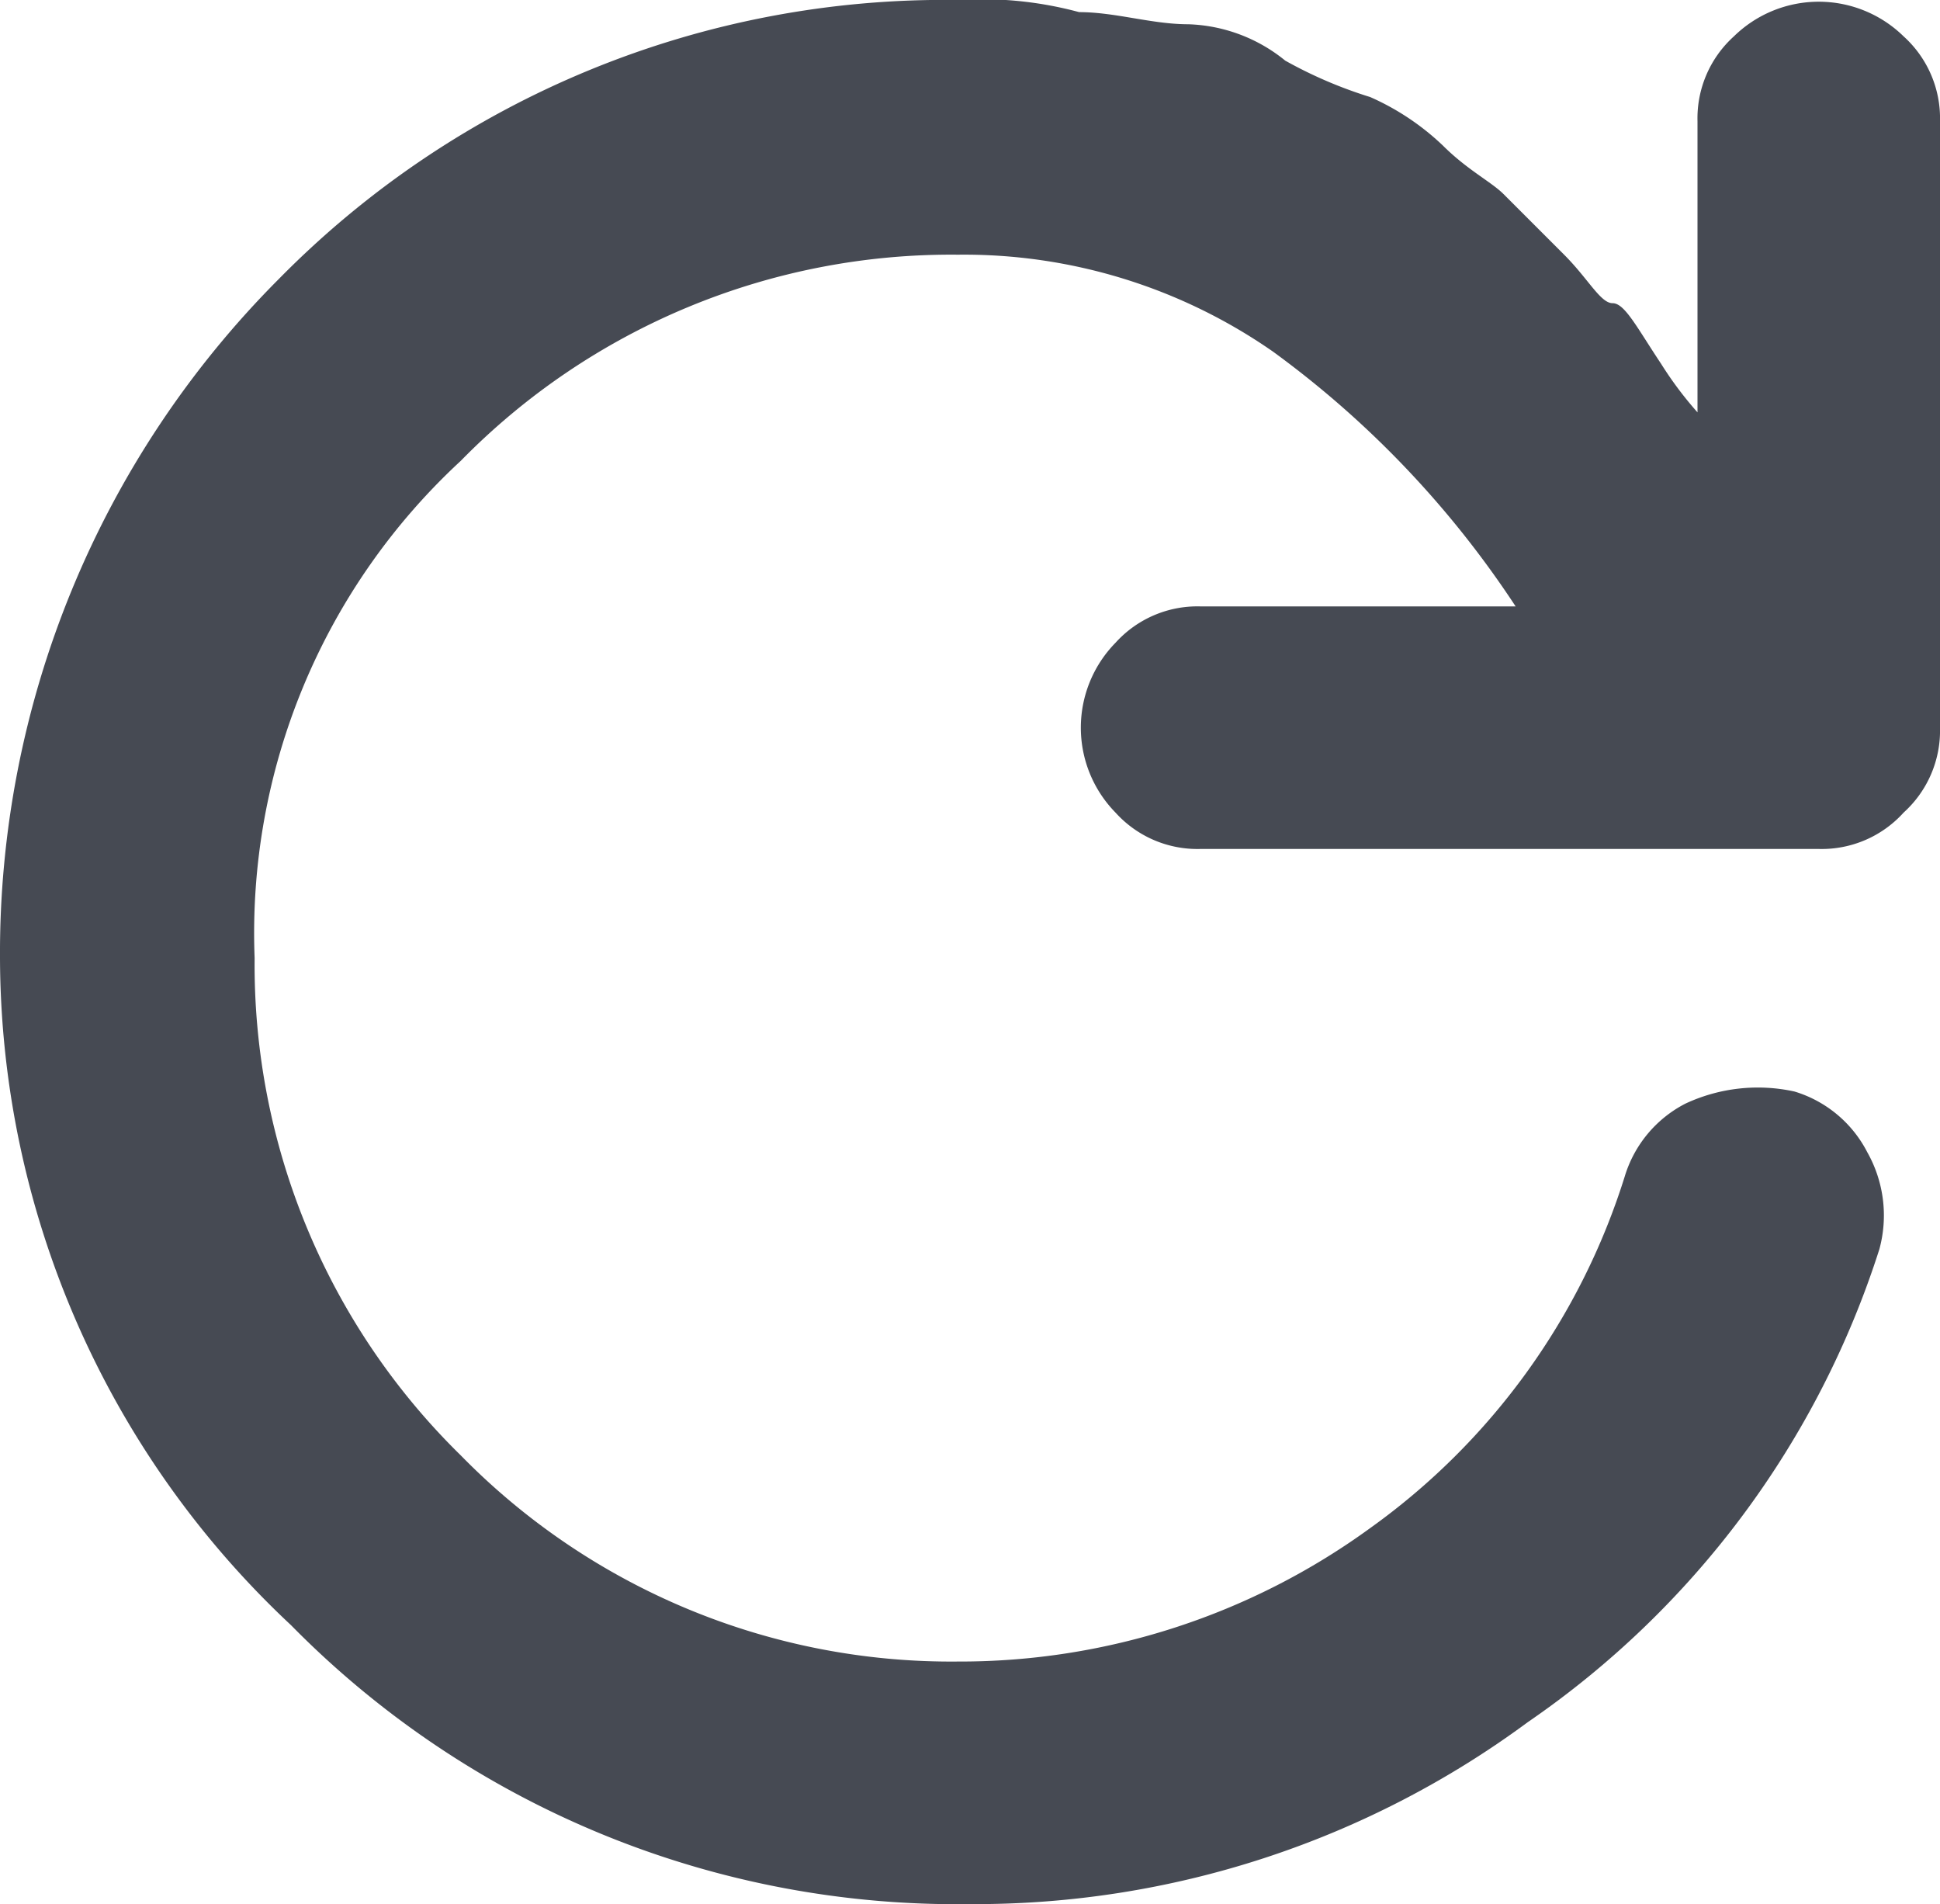 <svg id="Layer_1" data-name="Layer 1" xmlns="http://www.w3.org/2000/svg" viewBox="0 0 16 15.7"><defs><style>.cls-1{isolation:isolate;}.cls-2{fill:#464a53;}</style></defs><title>gx-reset</title><g class="cls-1"><path class="cls-2" d="M16.5,1.1v5a.91.91,0,0,1-.3.7.91.91,0,0,1-.7.3H10.4a.91.91,0,0,1-.7-.3,1,1,0,0,1,0-1.4.91.91,0,0,1,.7-.3H13A8.09,8.09,0,0,0,11,3a4.46,4.46,0,0,0-2.6-.8A5.66,5.66,0,0,0,4.3,3.9,5.3,5.3,0,0,0,2.6,8a5.66,5.66,0,0,0,1.7,4.1,5.66,5.66,0,0,0,4.1,1.7,5.75,5.75,0,0,0,3.4-1.1,5.63,5.63,0,0,0,2.1-2.9,1,1,0,0,1,.5-.6,1.41,1.41,0,0,1,.9-.1,1,1,0,0,1,.6.5,1.06,1.06,0,0,1,.1.8,7.49,7.49,0,0,1-2.9,3.9,7.67,7.67,0,0,1-4.6,1.5,7.7,7.7,0,0,1-5.6-2.3A7.56,7.56,0,0,1,.5,8,7.87,7.87,0,0,1,2.8,2.4,7.7,7.7,0,0,1,8.4.1a3.08,3.08,0,0,1,1,.1c.3,0,.6.1.9.1a1.33,1.33,0,0,1,.8.3,3.63,3.63,0,0,0,.7.3,2.09,2.09,0,0,1,.6.4c.2.2.4.3.5.4l.5.5c.2.2.3.4.4.4s.2.2.4.5a3,3,0,0,0,.3.4V1.1a.91.91,0,0,1,.3-.7,1,1,0,0,1,1.4,0A.91.91,0,0,1,16.5,1.1Z" transform="translate(-0.5 -0.1)"/></g></svg>